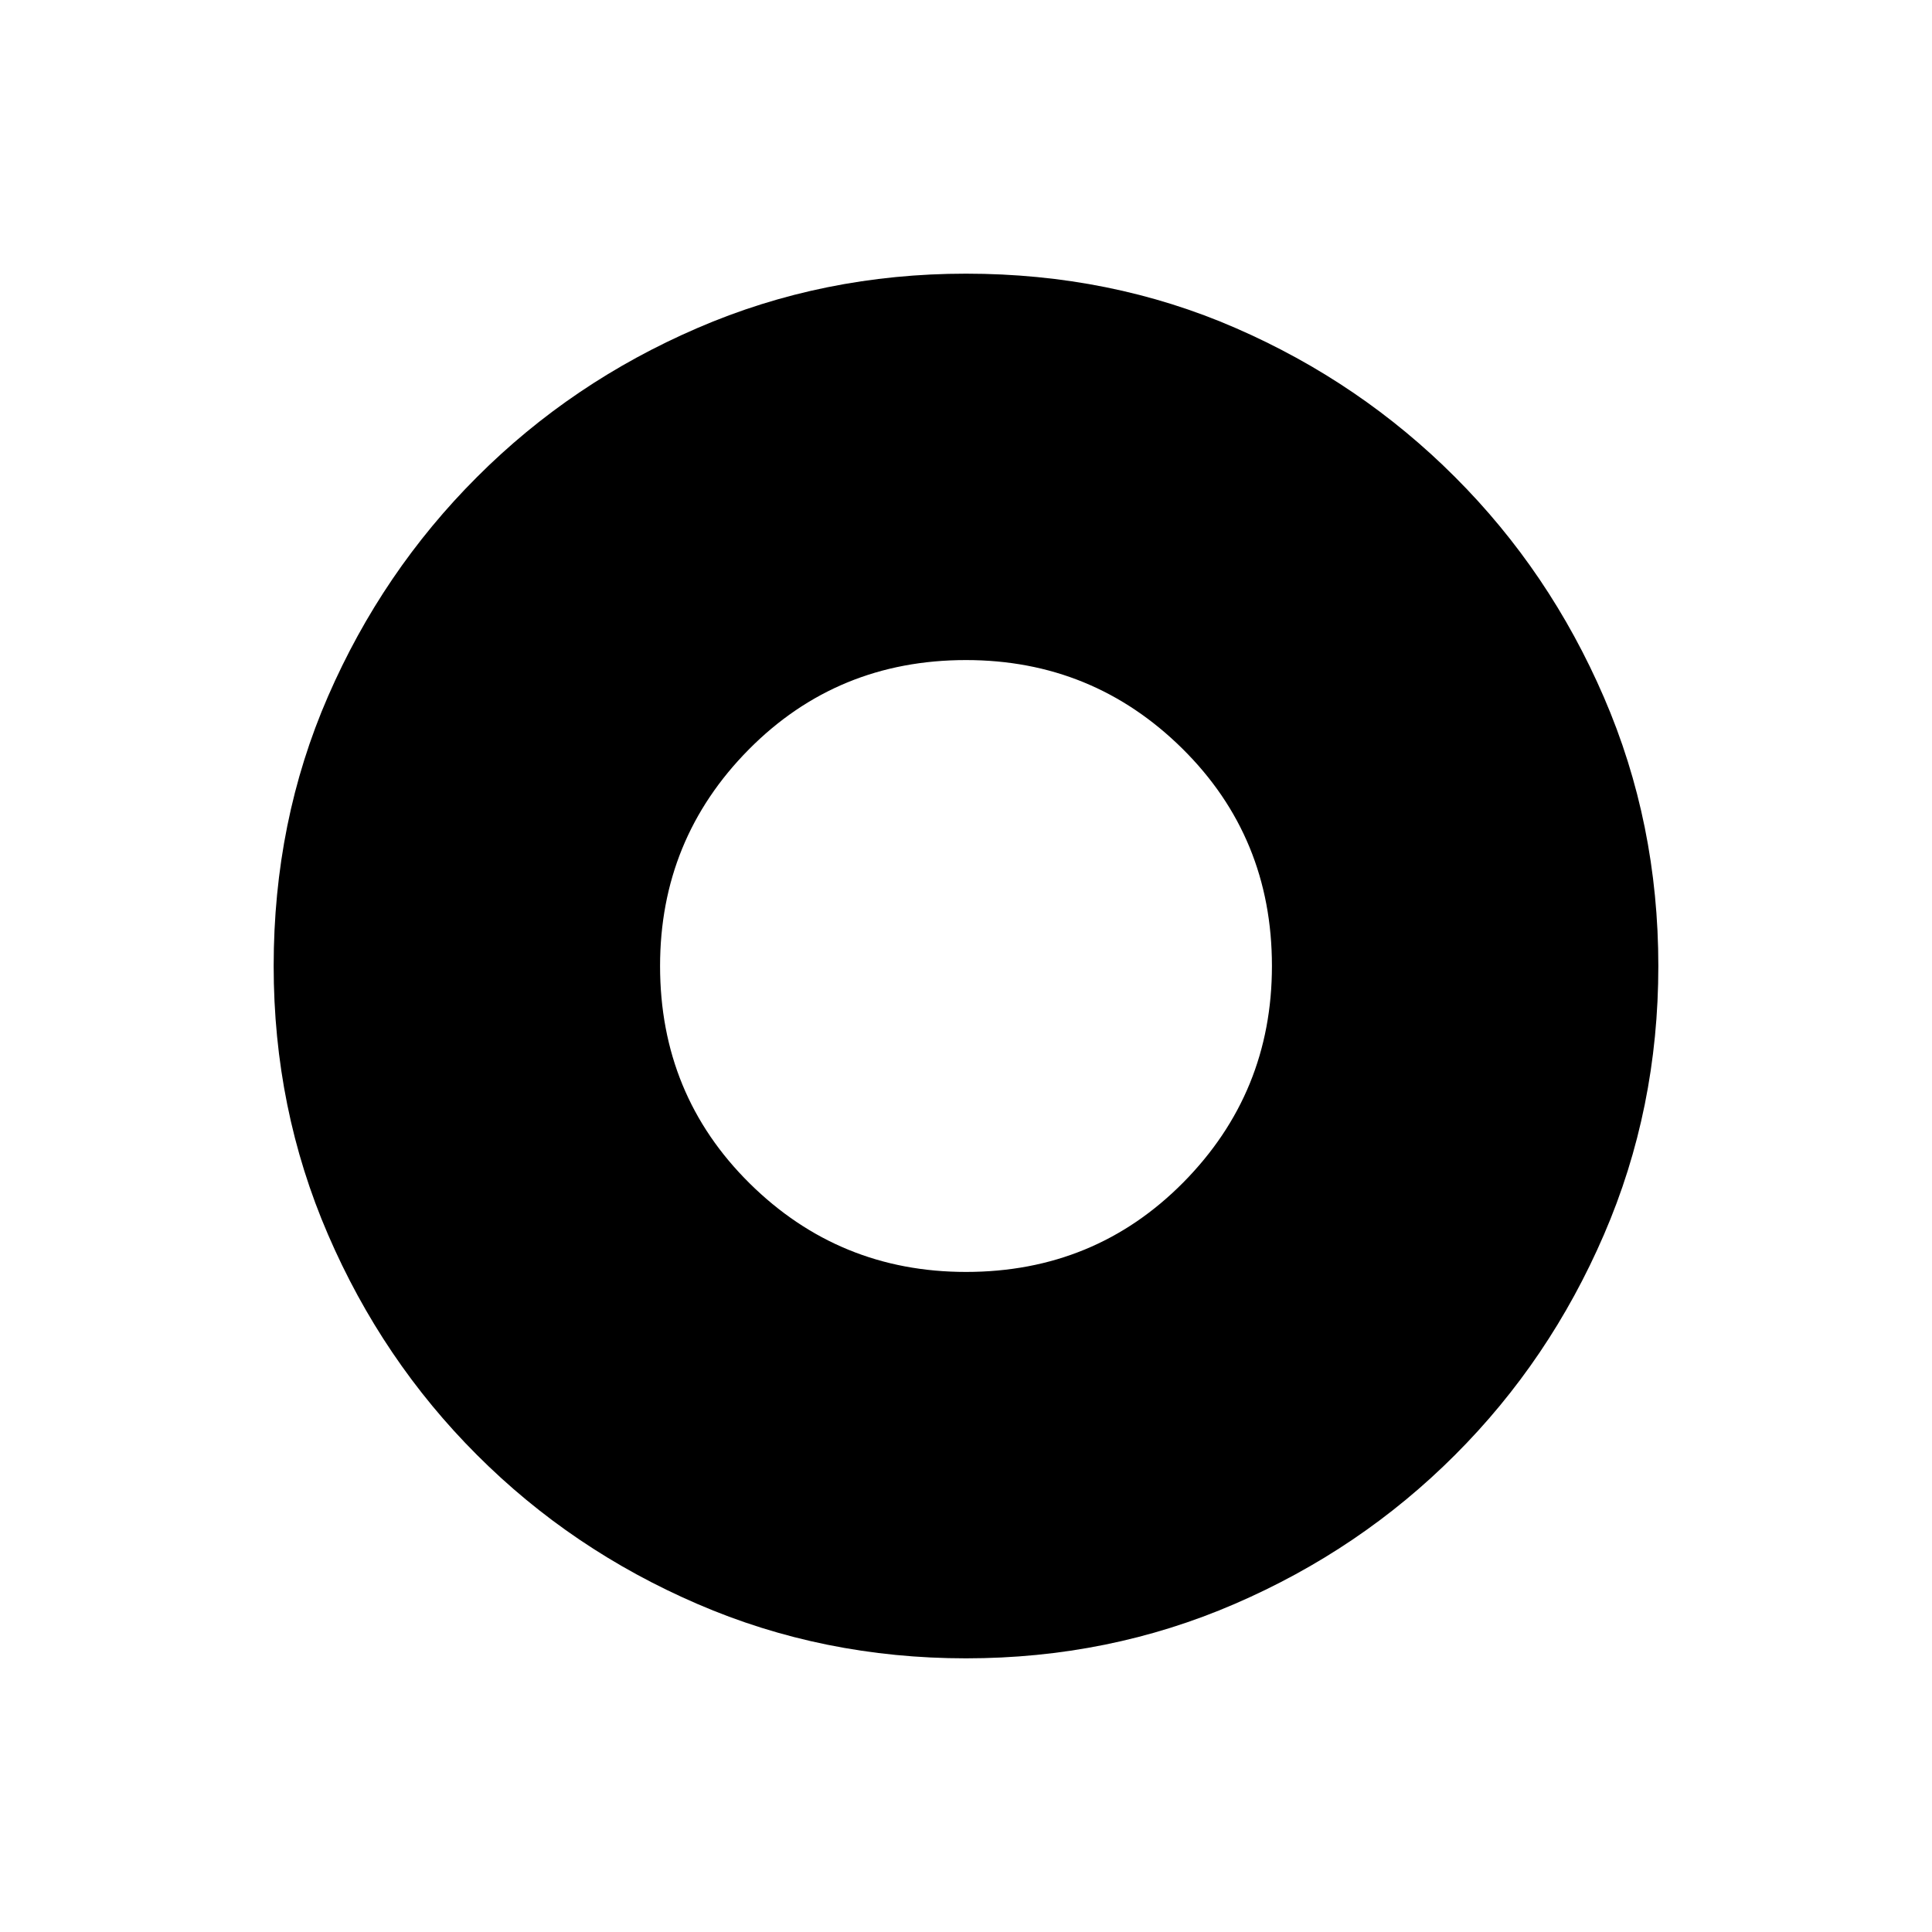 <svg xmlns="http://www.w3.org/2000/svg" height="20" width="20"><path d="M10 13.167q1.333 0 2.25-.927.917-.928.917-2.24 0-1.333-.927-2.25-.928-.917-2.24-.917-1.333 0-2.25.927-.917.928-.917 2.24 0 1.333.927 2.25.928.917 2.24.917Zm0 4q-1.479 0-2.781-.563-1.302-.562-2.281-1.542-.98-.979-1.542-2.281-.563-1.302-.563-2.781 0-1.5.563-2.792.562-1.291 1.542-2.27.979-.98 2.281-1.542Q8.521 2.833 10 2.833q1.5 0 2.792.563 1.291.562 2.27 1.542.98.979 1.542 2.281.563 1.302.563 2.781t-.563 2.781q-.562 1.302-1.542 2.281-.979.98-2.281 1.542-1.302.563-2.781.563Z"/></svg>